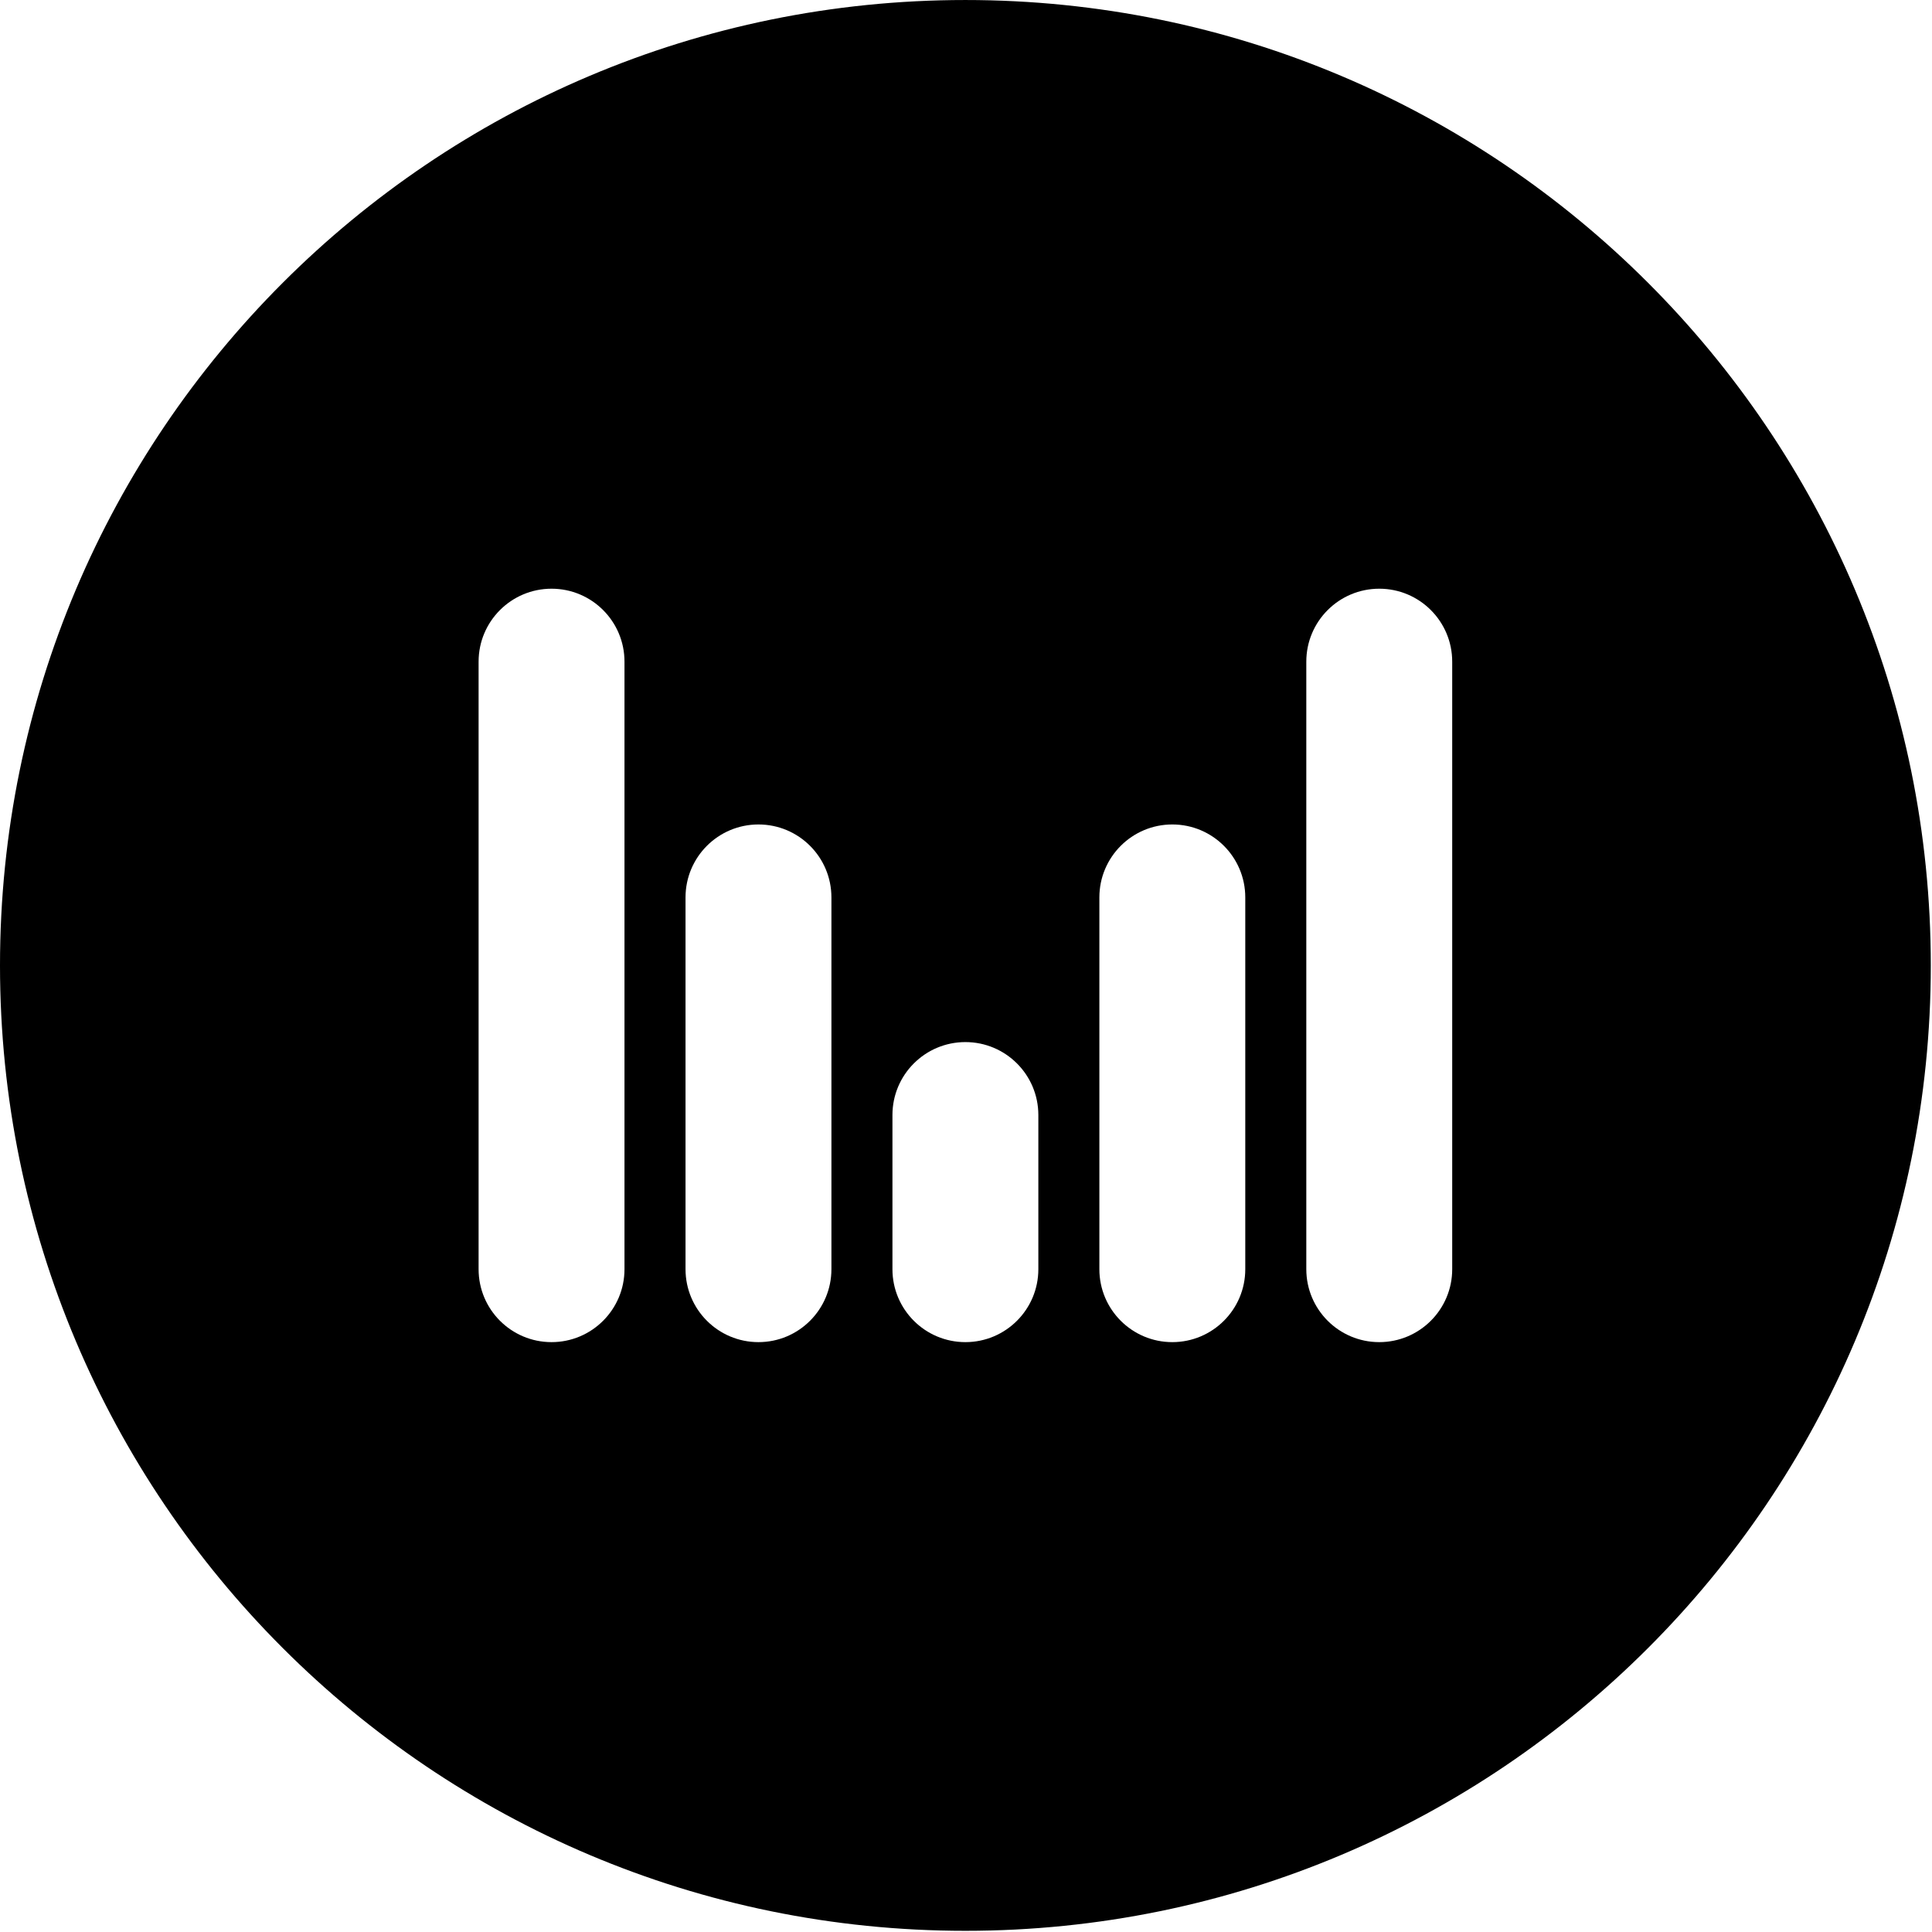 <svg width="150" height="150" viewBox="0 0 150 150" fill="none" xmlns="http://www.w3.org/2000/svg">
<path fill-rule="evenodd" clip-rule="evenodd" d="M74.954 149.908C116.349 149.908 149.907 116.351 149.907 74.955C149.907 33.559 116.349 0.001 74.954 0.001C33.558 0.001 -6.10352e-05 33.559 -6.10352e-05 74.955C-6.10352e-05 116.351 33.558 149.908 74.954 149.908ZM48.485 51.371C48.485 48.243 45.95 45.707 42.822 45.707C39.694 45.707 37.158 48.243 37.158 51.371V98.539C37.158 101.667 39.694 104.203 42.822 104.203C45.95 104.203 48.485 101.667 48.485 98.539V51.371ZM112.749 51.371C112.749 48.243 110.213 45.707 107.085 45.707C103.957 45.707 101.421 48.243 101.421 51.371V98.539C101.421 101.667 103.957 104.203 107.085 104.203C110.213 104.203 112.749 101.667 112.749 98.539V51.371ZM91.019 64.011C94.147 64.011 96.683 66.547 96.683 69.675V98.539C96.683 101.667 94.147 104.203 91.019 104.203C87.891 104.203 85.355 101.667 85.355 98.539V69.675C85.355 66.547 87.891 64.011 91.019 64.011ZM64.551 69.675C64.551 66.547 62.015 64.011 58.887 64.011C55.759 64.011 53.224 66.547 53.224 69.675L53.224 98.539C53.224 101.667 55.759 104.203 58.887 104.203C62.015 104.203 64.551 101.667 64.551 98.539V69.675ZM74.953 80.907C78.081 80.907 80.617 83.443 80.617 86.571V98.539C80.617 101.667 78.081 104.203 74.953 104.203C71.825 104.203 69.289 101.667 69.289 98.539V86.571C69.289 83.443 71.825 80.907 74.953 80.907Z" fill="currentColor"/>
</svg>
